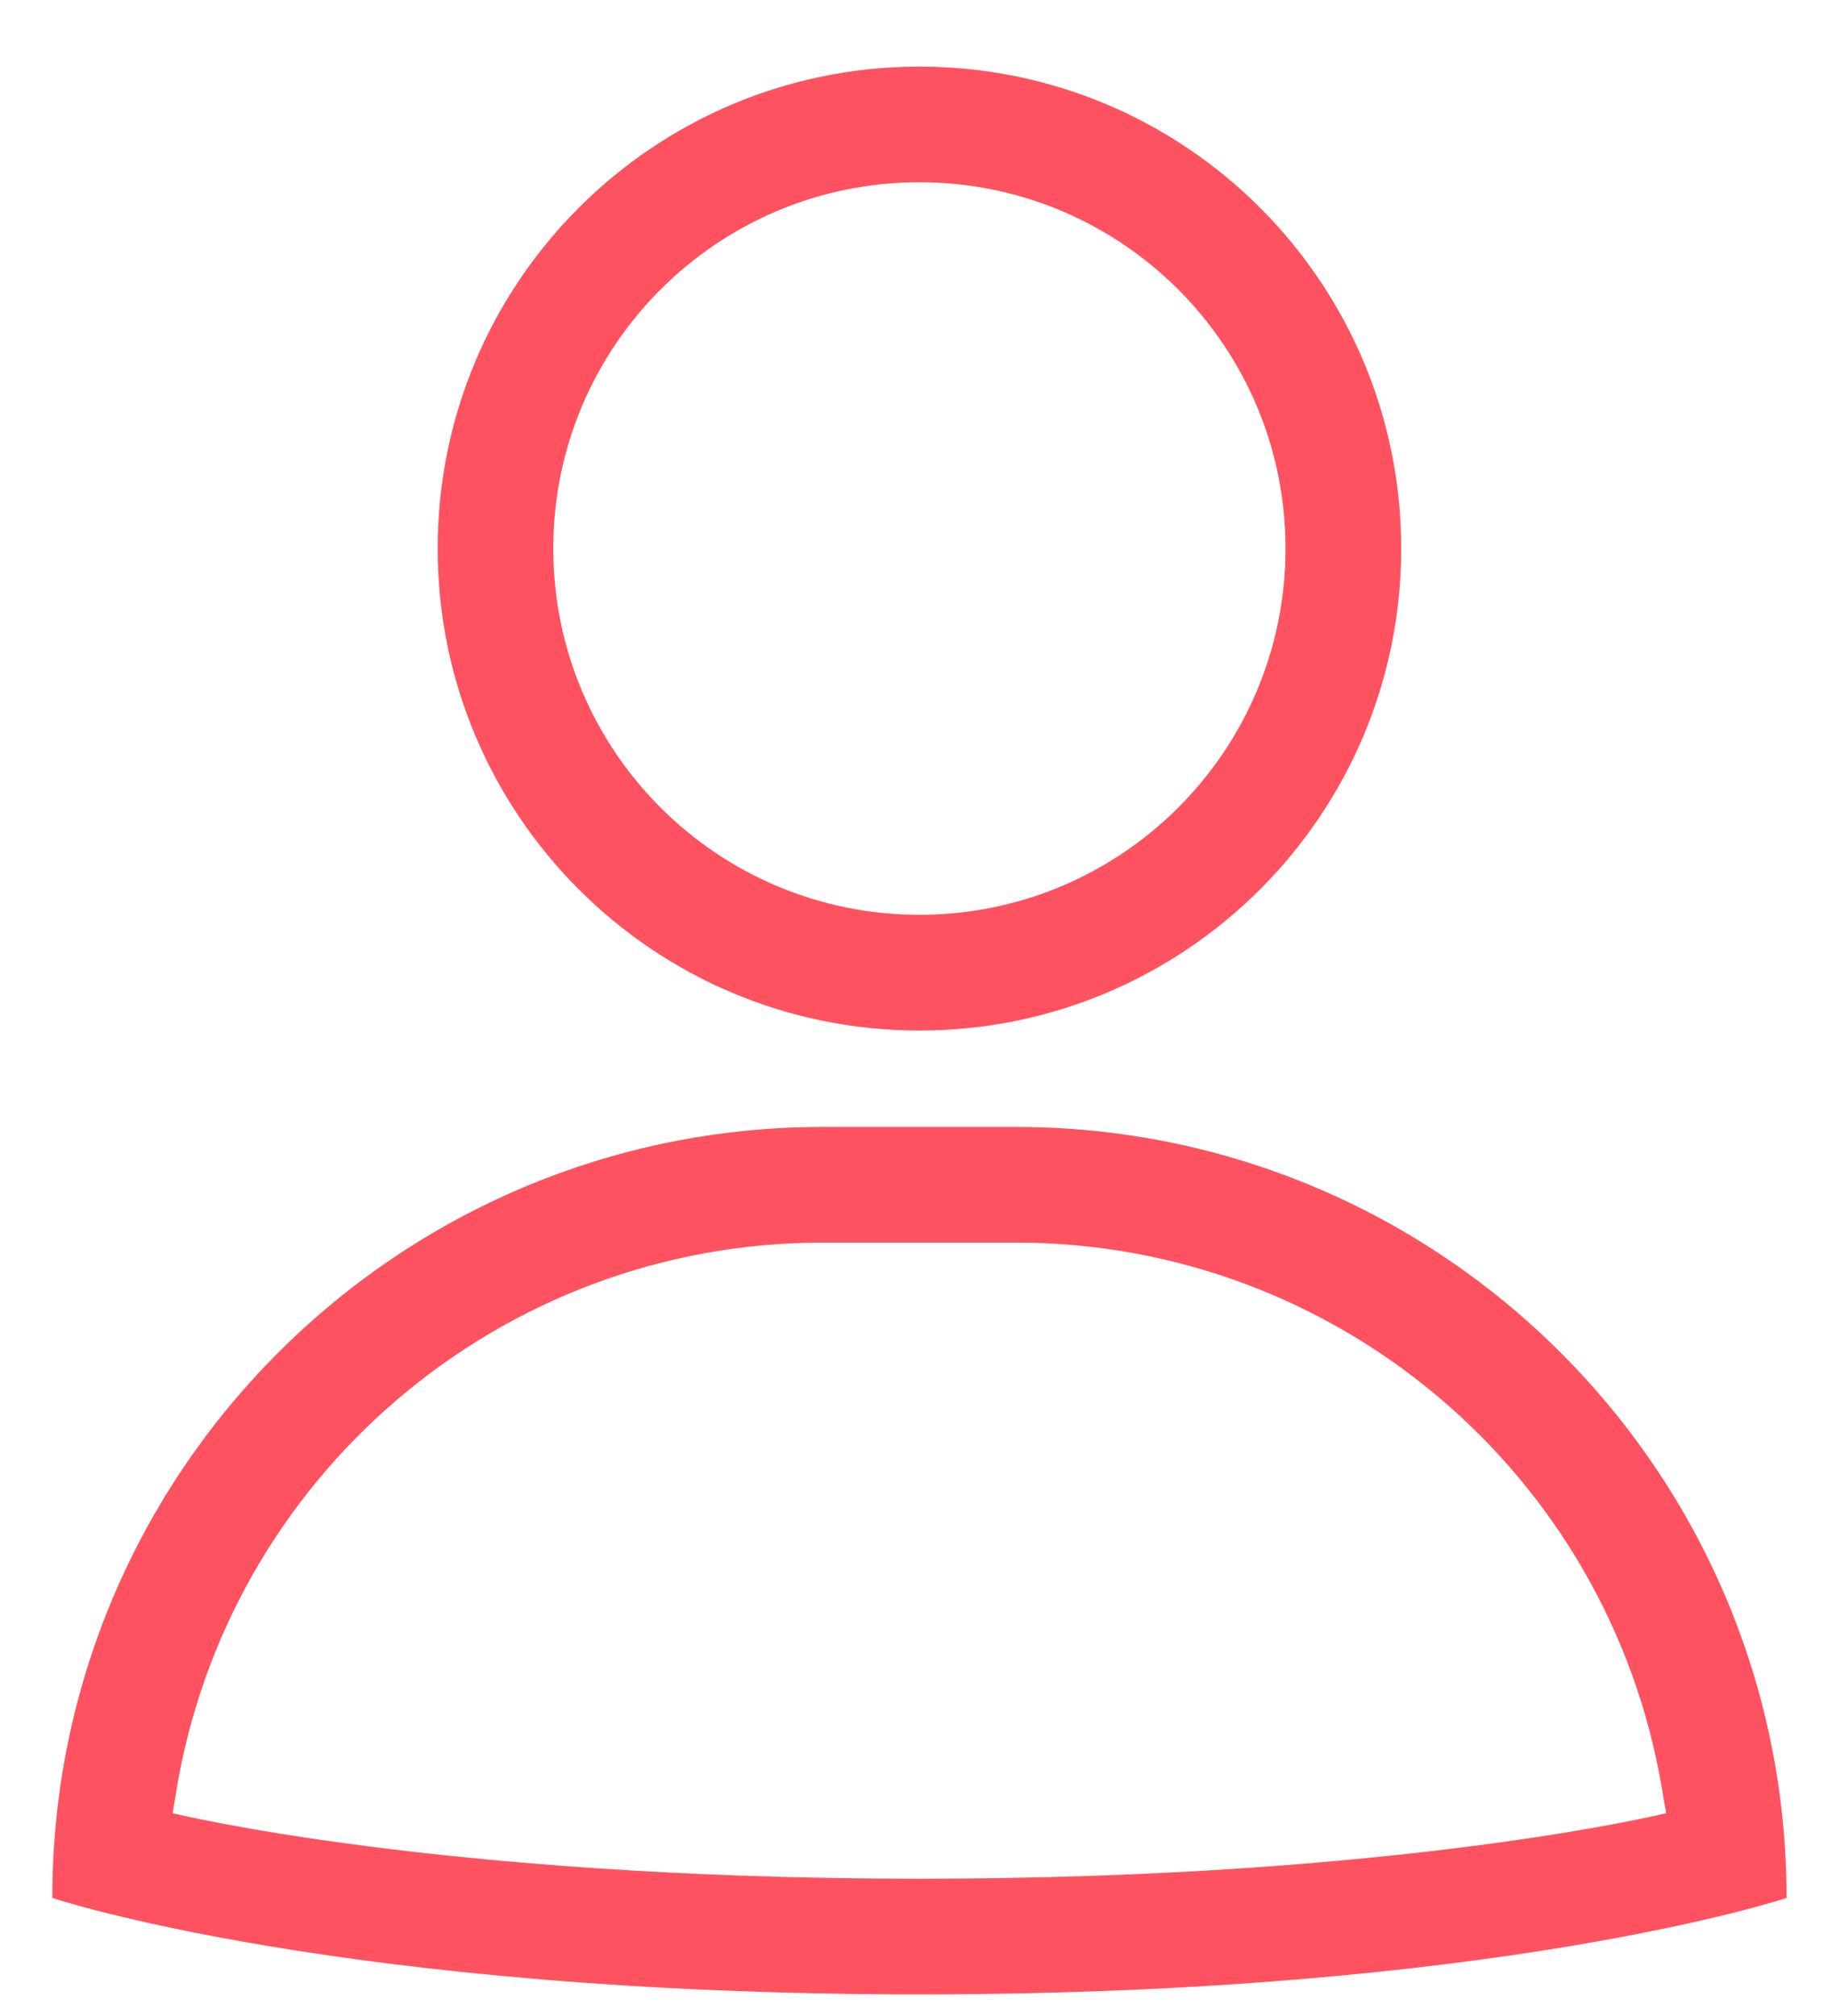 <svg width="40" height="44" viewBox="0 0 20 22" fill="none" xmlns="http://www.w3.org/2000/svg">
<path fill-rule="evenodd" clip-rule="evenodd" d="M15.297 5.986C15.297 8.891 12.942 11.246 10.037 11.246C7.133 11.246 4.778 8.891 4.778 5.986C4.778 3.082 7.133 0.727 10.037 0.727C12.942 0.727 15.297 3.082 15.297 5.986ZM14.034 5.986C14.034 8.194 12.245 9.983 10.037 9.983C7.83 9.983 6.04 8.194 6.04 5.986C6.04 3.779 7.83 1.989 10.037 1.989C12.245 1.989 14.034 3.779 14.034 5.986ZM0.571 20.712C0.571 16.065 4.338 12.298 8.985 12.298H11.089C15.737 12.298 19.504 16.065 19.504 20.712C19.504 20.712 16.349 21.764 10.037 21.764C3.726 21.764 0.571 20.712 0.571 20.712ZM8.981 13.56C5.468 13.56 2.475 16.111 1.919 19.579L1.885 19.787C1.885 19.787 4.778 20.502 10.037 20.502C15.297 20.502 18.189 19.787 18.189 19.787L18.144 19.521C17.563 16.079 14.582 13.56 11.092 13.56H8.981Z"  fill="#FF5260"/>
</svg>
